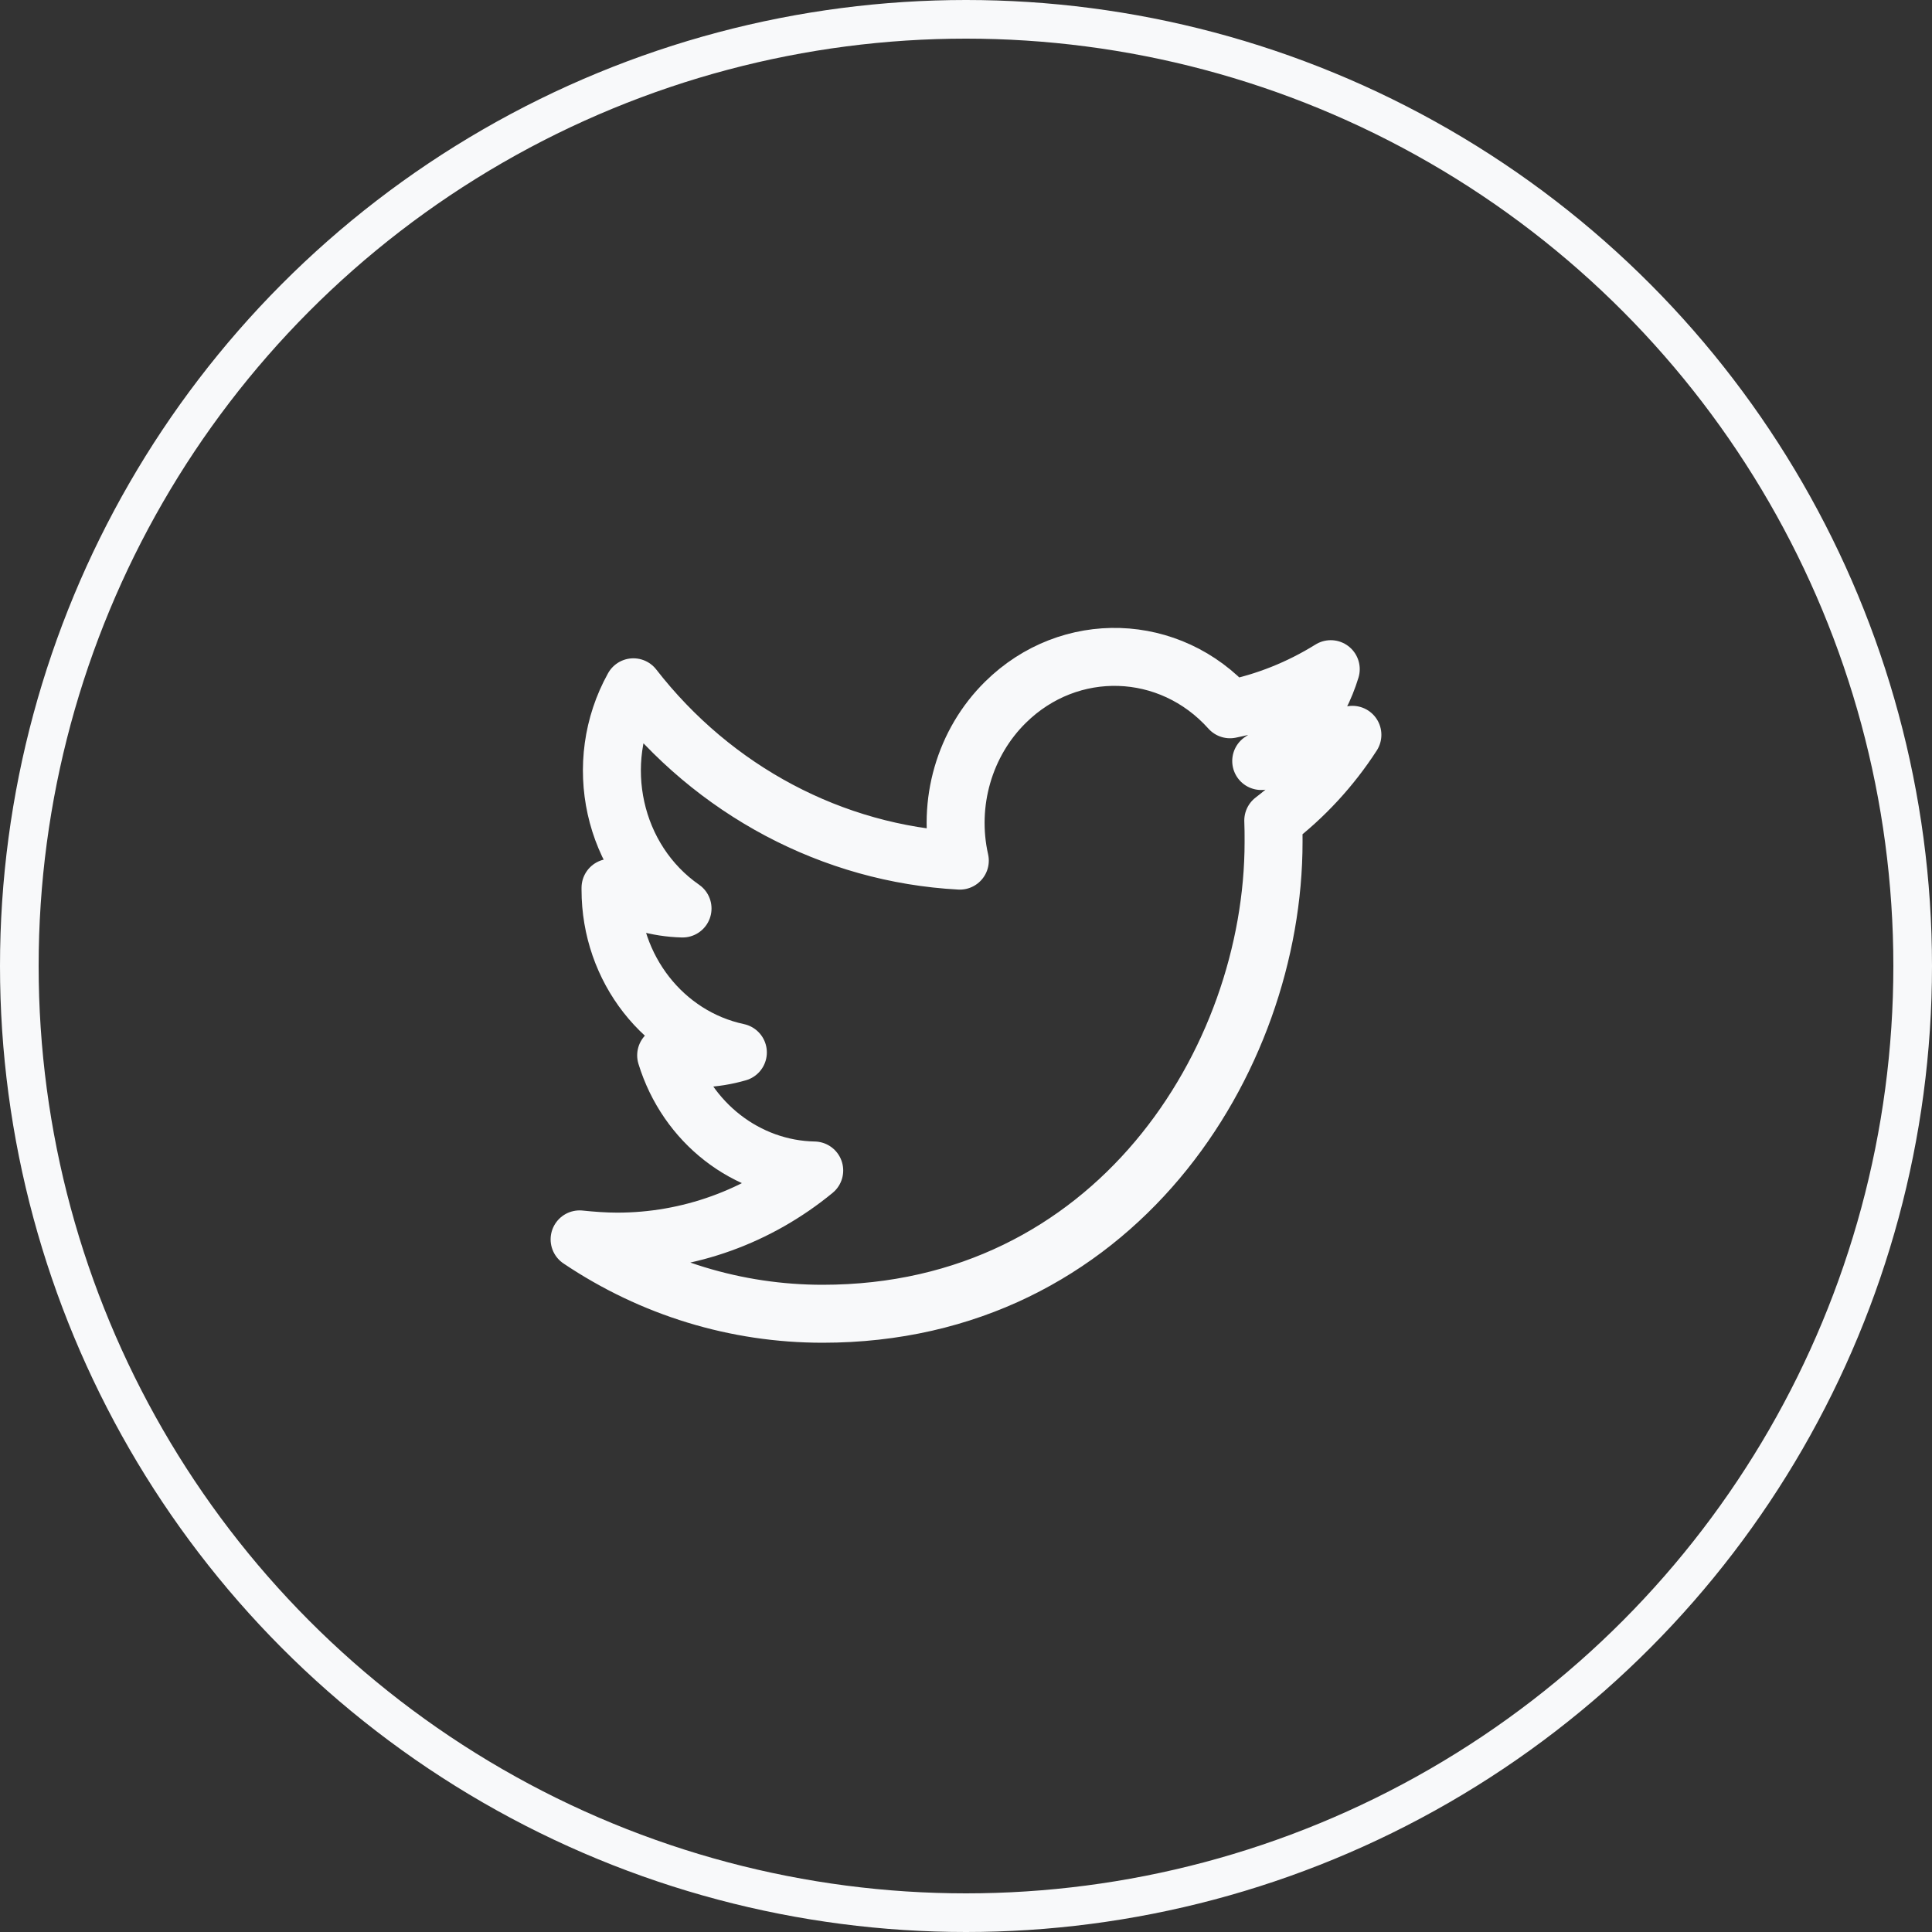 <svg width="50" height="50" viewBox="0 0 50 50" fill="none" xmlns="http://www.w3.org/2000/svg">
<rect x="0" y="0" width="50" height="50" fill="#333333" stroke="none"/>
<circle cx="25" cy="25" r="24.5" stroke="#F8F9FA"/>
<path d="M21.288 34C28.832 34 32.96 27.454 32.96 21.788C32.96 21.604 32.96 21.419 32.952 21.235C33.752 20.624 34.448 19.871 35 19.017C34.248 19.36 33.456 19.595 32.64 19.695C33.496 19.159 34.136 18.314 34.44 17.318C33.632 17.82 32.752 18.172 31.832 18.356C30.28 16.623 27.68 16.54 26.024 18.172C24.96 19.218 24.504 20.783 24.84 22.273C21.552 22.097 18.472 20.465 16.392 17.787C15.304 19.745 15.856 22.256 17.664 23.512C17.008 23.495 16.376 23.311 15.8 22.976C15.8 22.993 15.8 23.01 15.8 23.026C15.8 25.069 17.176 26.827 19.096 27.237C18.488 27.413 17.856 27.438 17.24 27.312C17.776 29.061 19.32 30.259 21.072 30.292C19.616 31.489 17.824 32.133 15.976 32.133C15.648 32.133 15.32 32.108 15 32.075C16.88 33.339 19.056 34 21.288 34Z" stroke="#F8F9FA" stroke-width="1.5" stroke-linecap="round" stroke-linejoin="round"/>
</svg>
